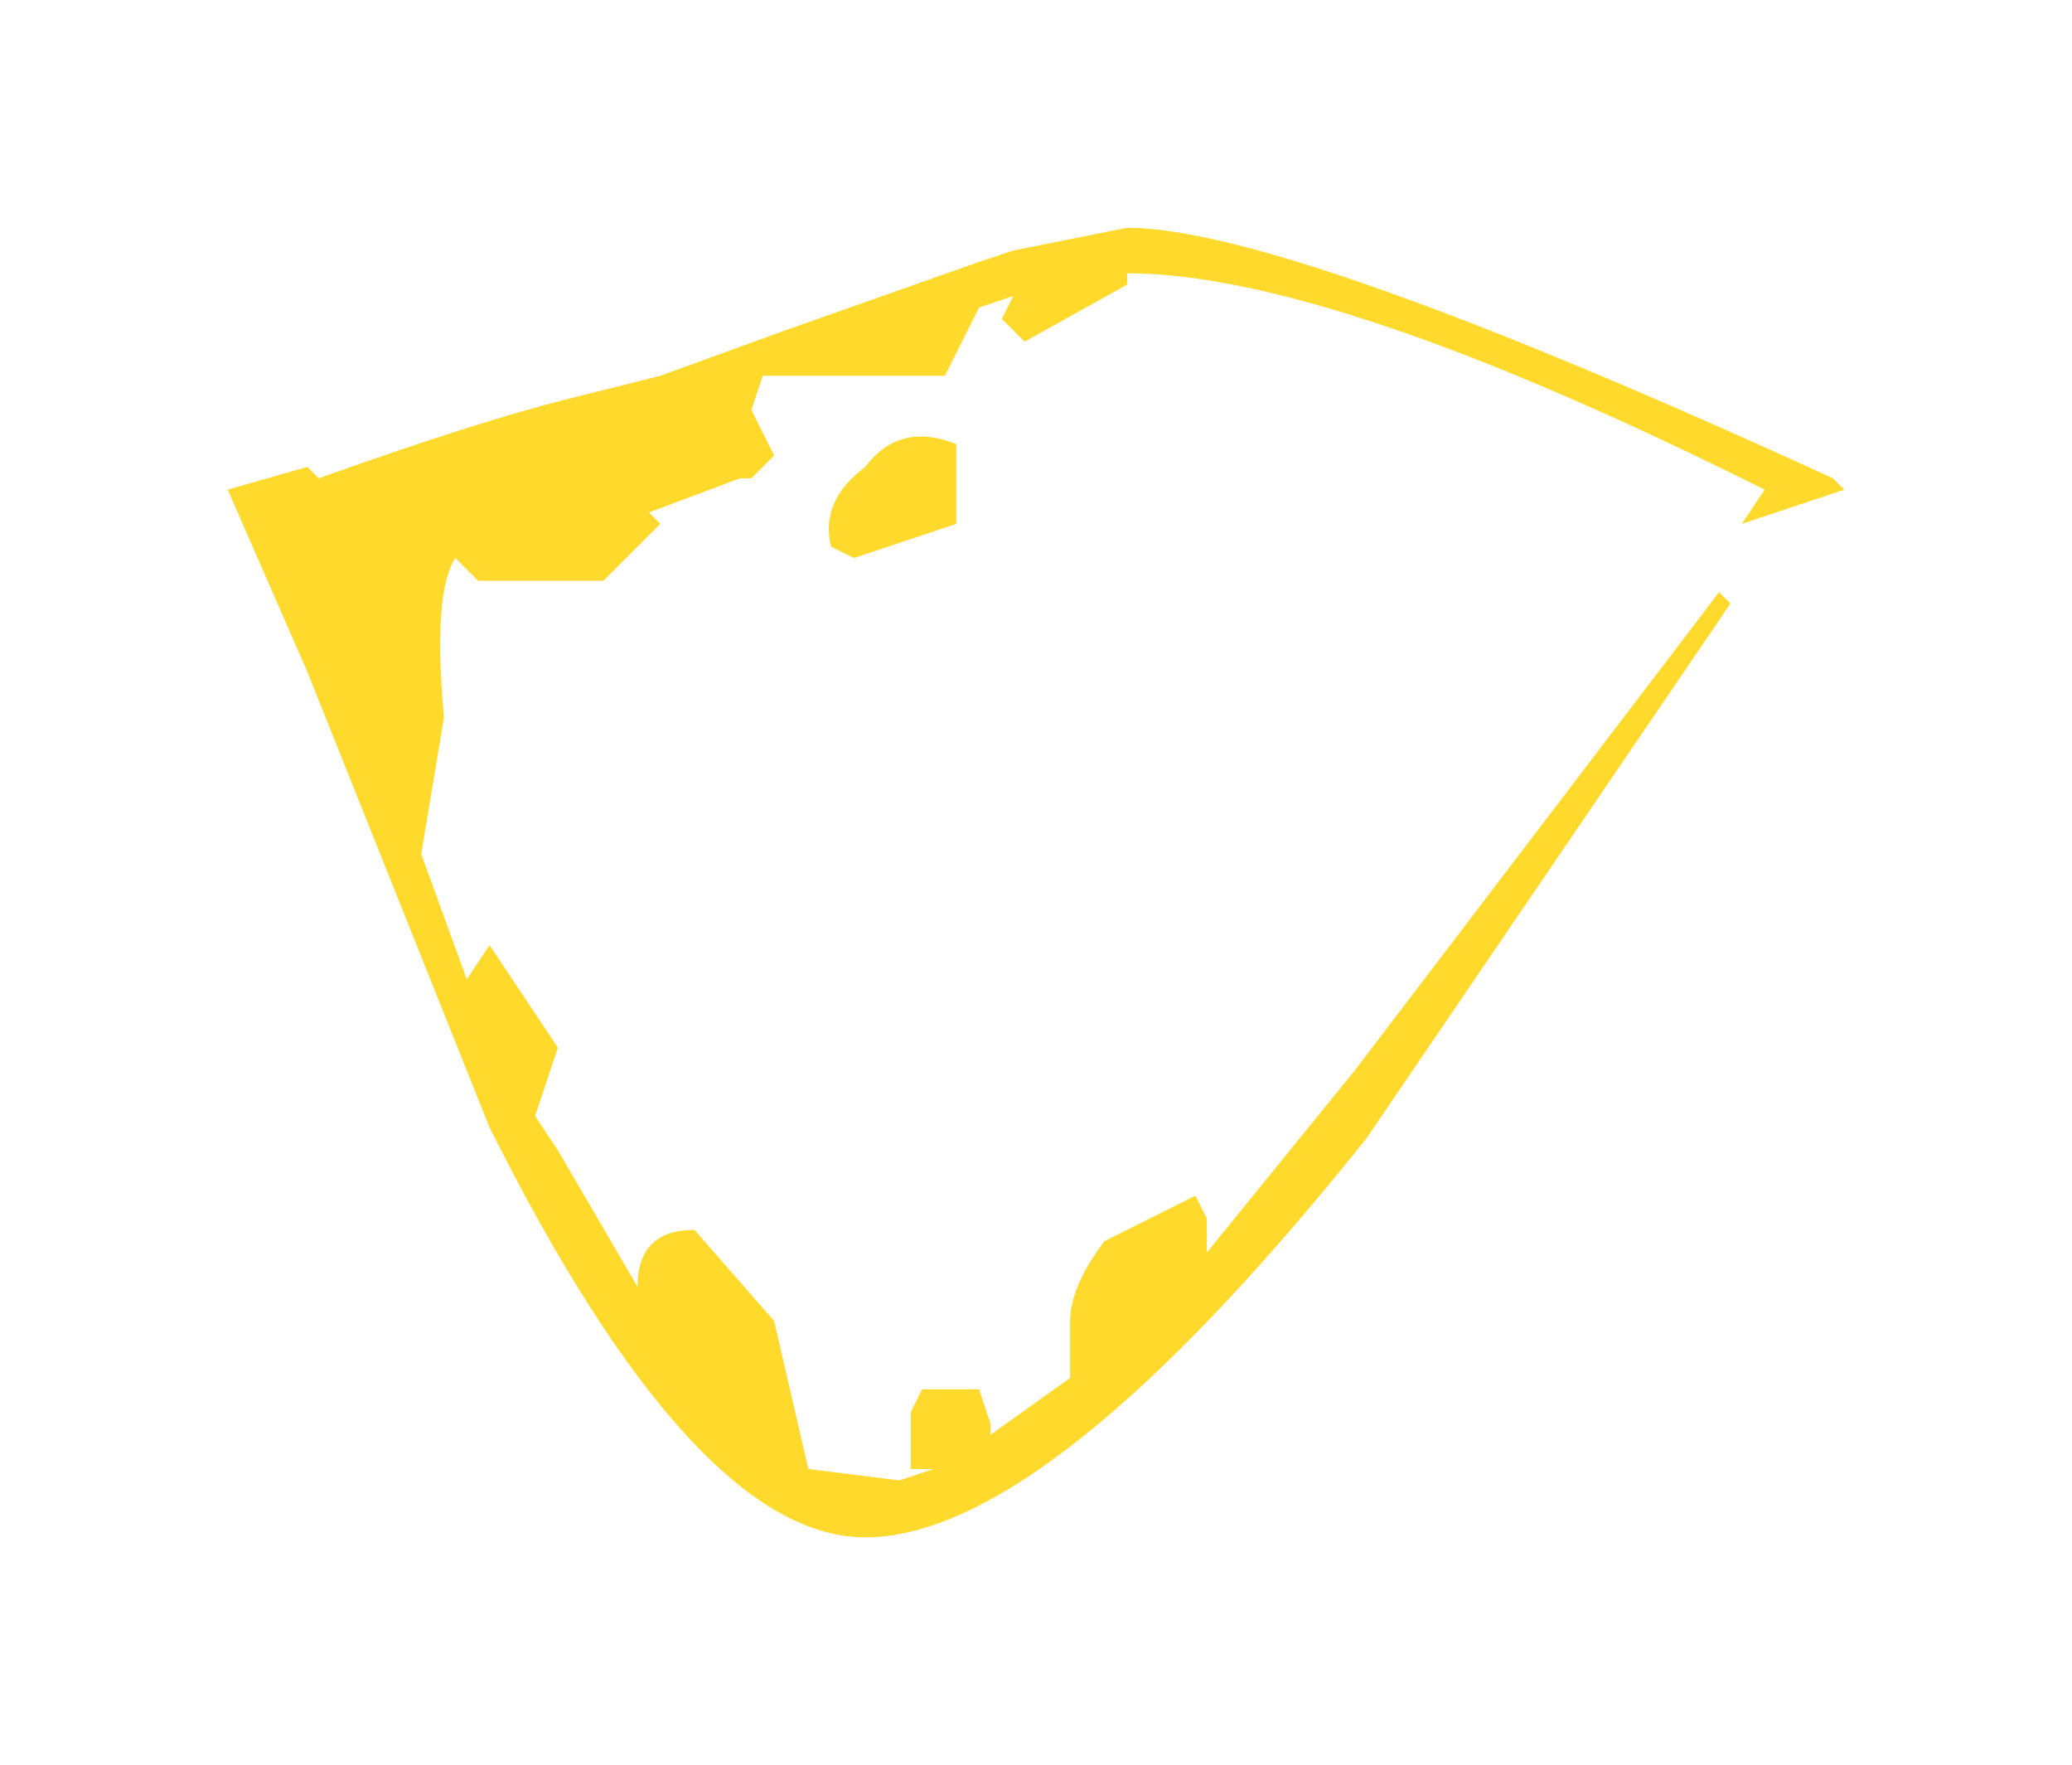 <?xml version="1.0" encoding="UTF-8" standalone="no"?>
<svg xmlns:xlink="http://www.w3.org/1999/xlink" height="7.75px" width="9.1px" xmlns="http://www.w3.org/2000/svg">
  <g transform="matrix(1.0, 0.0, 0.0, 1.0, 1, 1)">
    <path d="M7.1 1.15 L6.65 1.3 6.75 1.15 Q4.85 0.2 3.95 0.2 L3.95 0.25 3.5 0.5 3.4 0.4 3.45 0.3 3.3 0.35 3.15 0.65 2.35 0.65 2.3 0.8 2.4 1.0 2.3 1.1 2.25 1.1 1.85 1.25 1.9 1.3 1.65 1.55 1.1 1.55 1.0 1.45 Q0.9 1.6 0.95 2.15 L0.85 2.75 1.05 3.3 1.15 3.15 1.45 3.6 1.35 3.9 1.45 4.05 1.8 4.65 Q1.8 4.4 2.05 4.4 L2.4 4.8 2.55 5.45 2.95 5.5 3.1 5.45 3.0 5.45 3.0 5.2 3.05 5.1 3.1 5.1 3.3 5.1 3.35 5.25 3.35 5.3 3.7 5.05 3.7 4.8 Q3.7 4.65 3.85 4.45 L4.25 4.25 4.3 4.35 4.3 4.5 4.95 3.7 6.55 1.6 6.6 1.65 5.0 4.0 Q3.6 5.75 2.8 5.75 2.05 5.75 1.15 3.95 L0.65 2.7 0.45 2.2 0.35 1.95 0.0 1.15 0.35 1.05 0.4 1.1 Q1.1 0.85 1.5 0.75 L1.9 0.65 2.45 0.45 3.3 0.15 3.45 0.1 3.95 0.0 Q4.65 0.0 7.05 1.1 L7.1 1.15 M2.8 1.05 Q2.95 0.85 3.2 0.95 L3.2 1.3 2.75 1.45 2.65 1.4 Q2.6 1.2 2.8 1.05" fill="#ffda2c" fill-rule="evenodd" stroke="none"/>
  </g>
</svg>